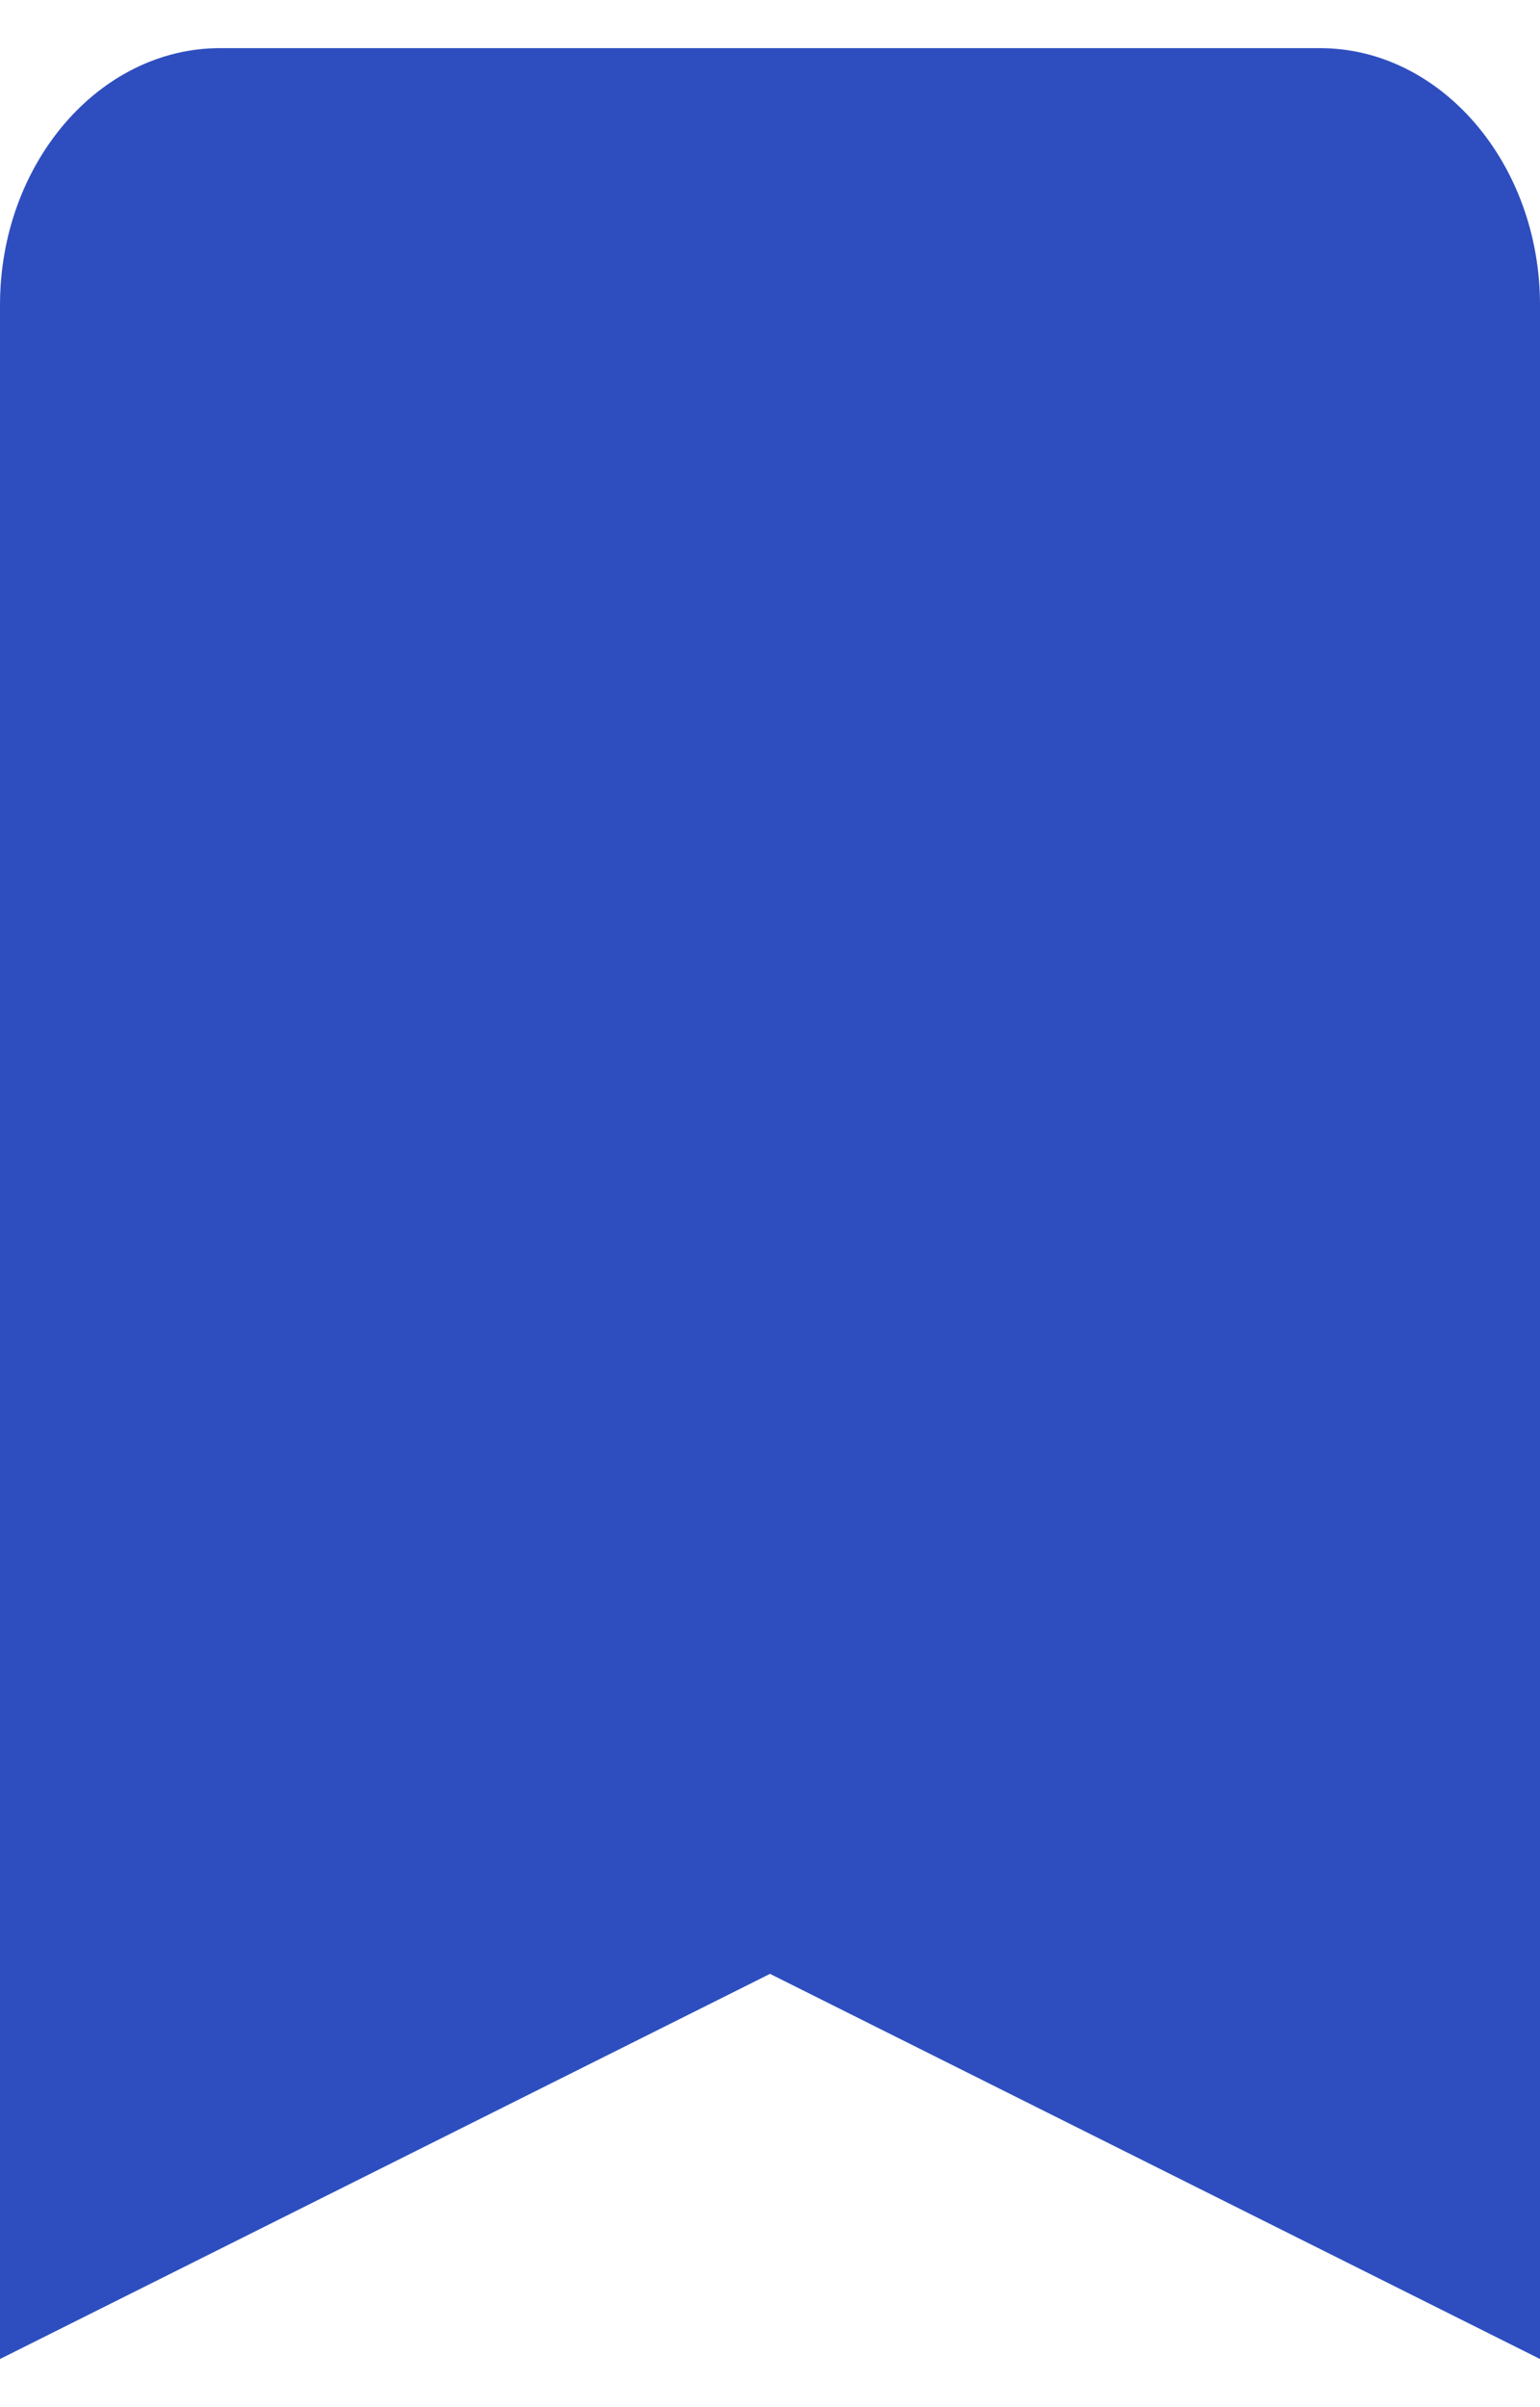 <svg width="16" height="25" viewBox="0 0 16 25" fill="none" xmlns="http://www.w3.org/2000/svg">
<path d="M13.714 0.5H2.286C1.029 0.5 0 1.7 0 3.167V24.5L8 20.5L16 24.5V3.167C16 1.7 14.971 0.5 13.714 0.5Z" fill="#2E4EBF"/>
</svg>

